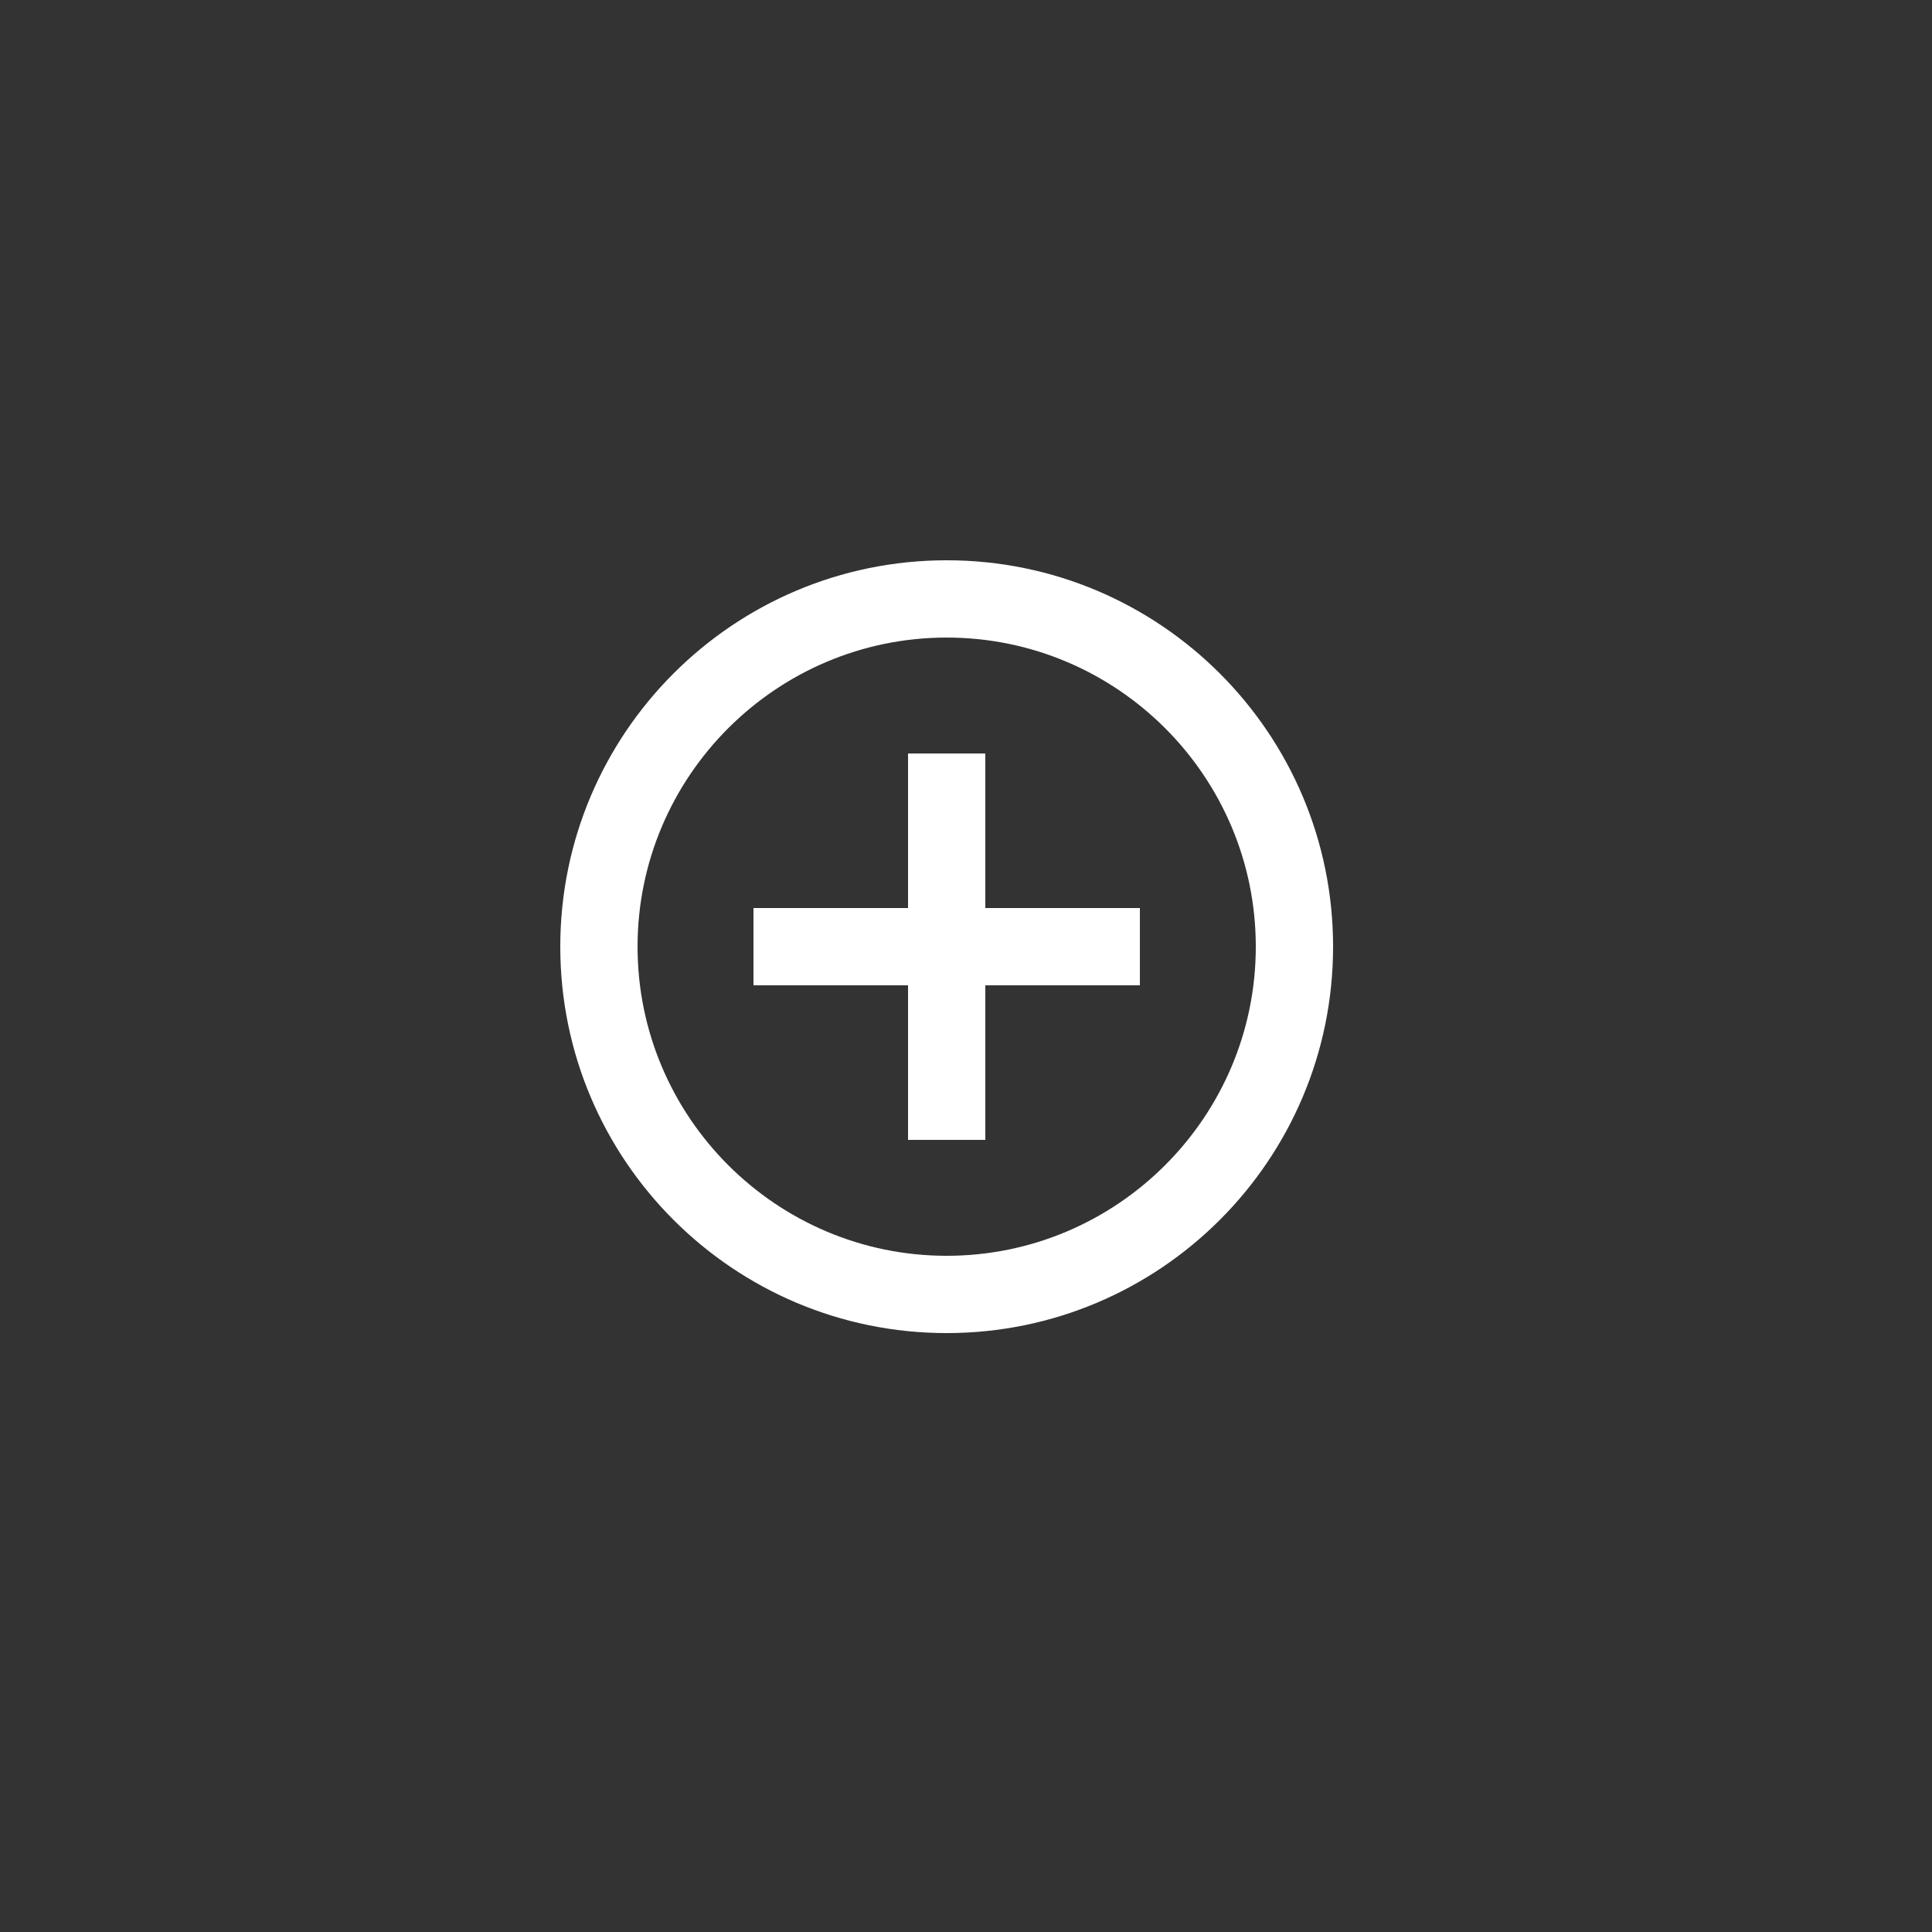<svg xmlns="http://www.w3.org/2000/svg" width="24" height="24" viewBox="-12.5 -12.5 50 50">
  <rect x="-12.5" y="-12.5" width="50" height="50" fill="#333333" stroke="none"/>
  <path fill="#FFFFFF" d="M13,7h-2v4L7,11v2h4v4h2v-4h4v-2h-4L13,7zM12,2C6.48,2 2,6.48 2,12s4.48,10 10,10 10,-4.48 10,-10S17.52,2 12,2zM12,20c-4.41,0 -8,-3.59 -8,-8s3.59,-8 8,-8 8,3.59 8,8 -3.59,8 -8,8z"/>
</svg>
